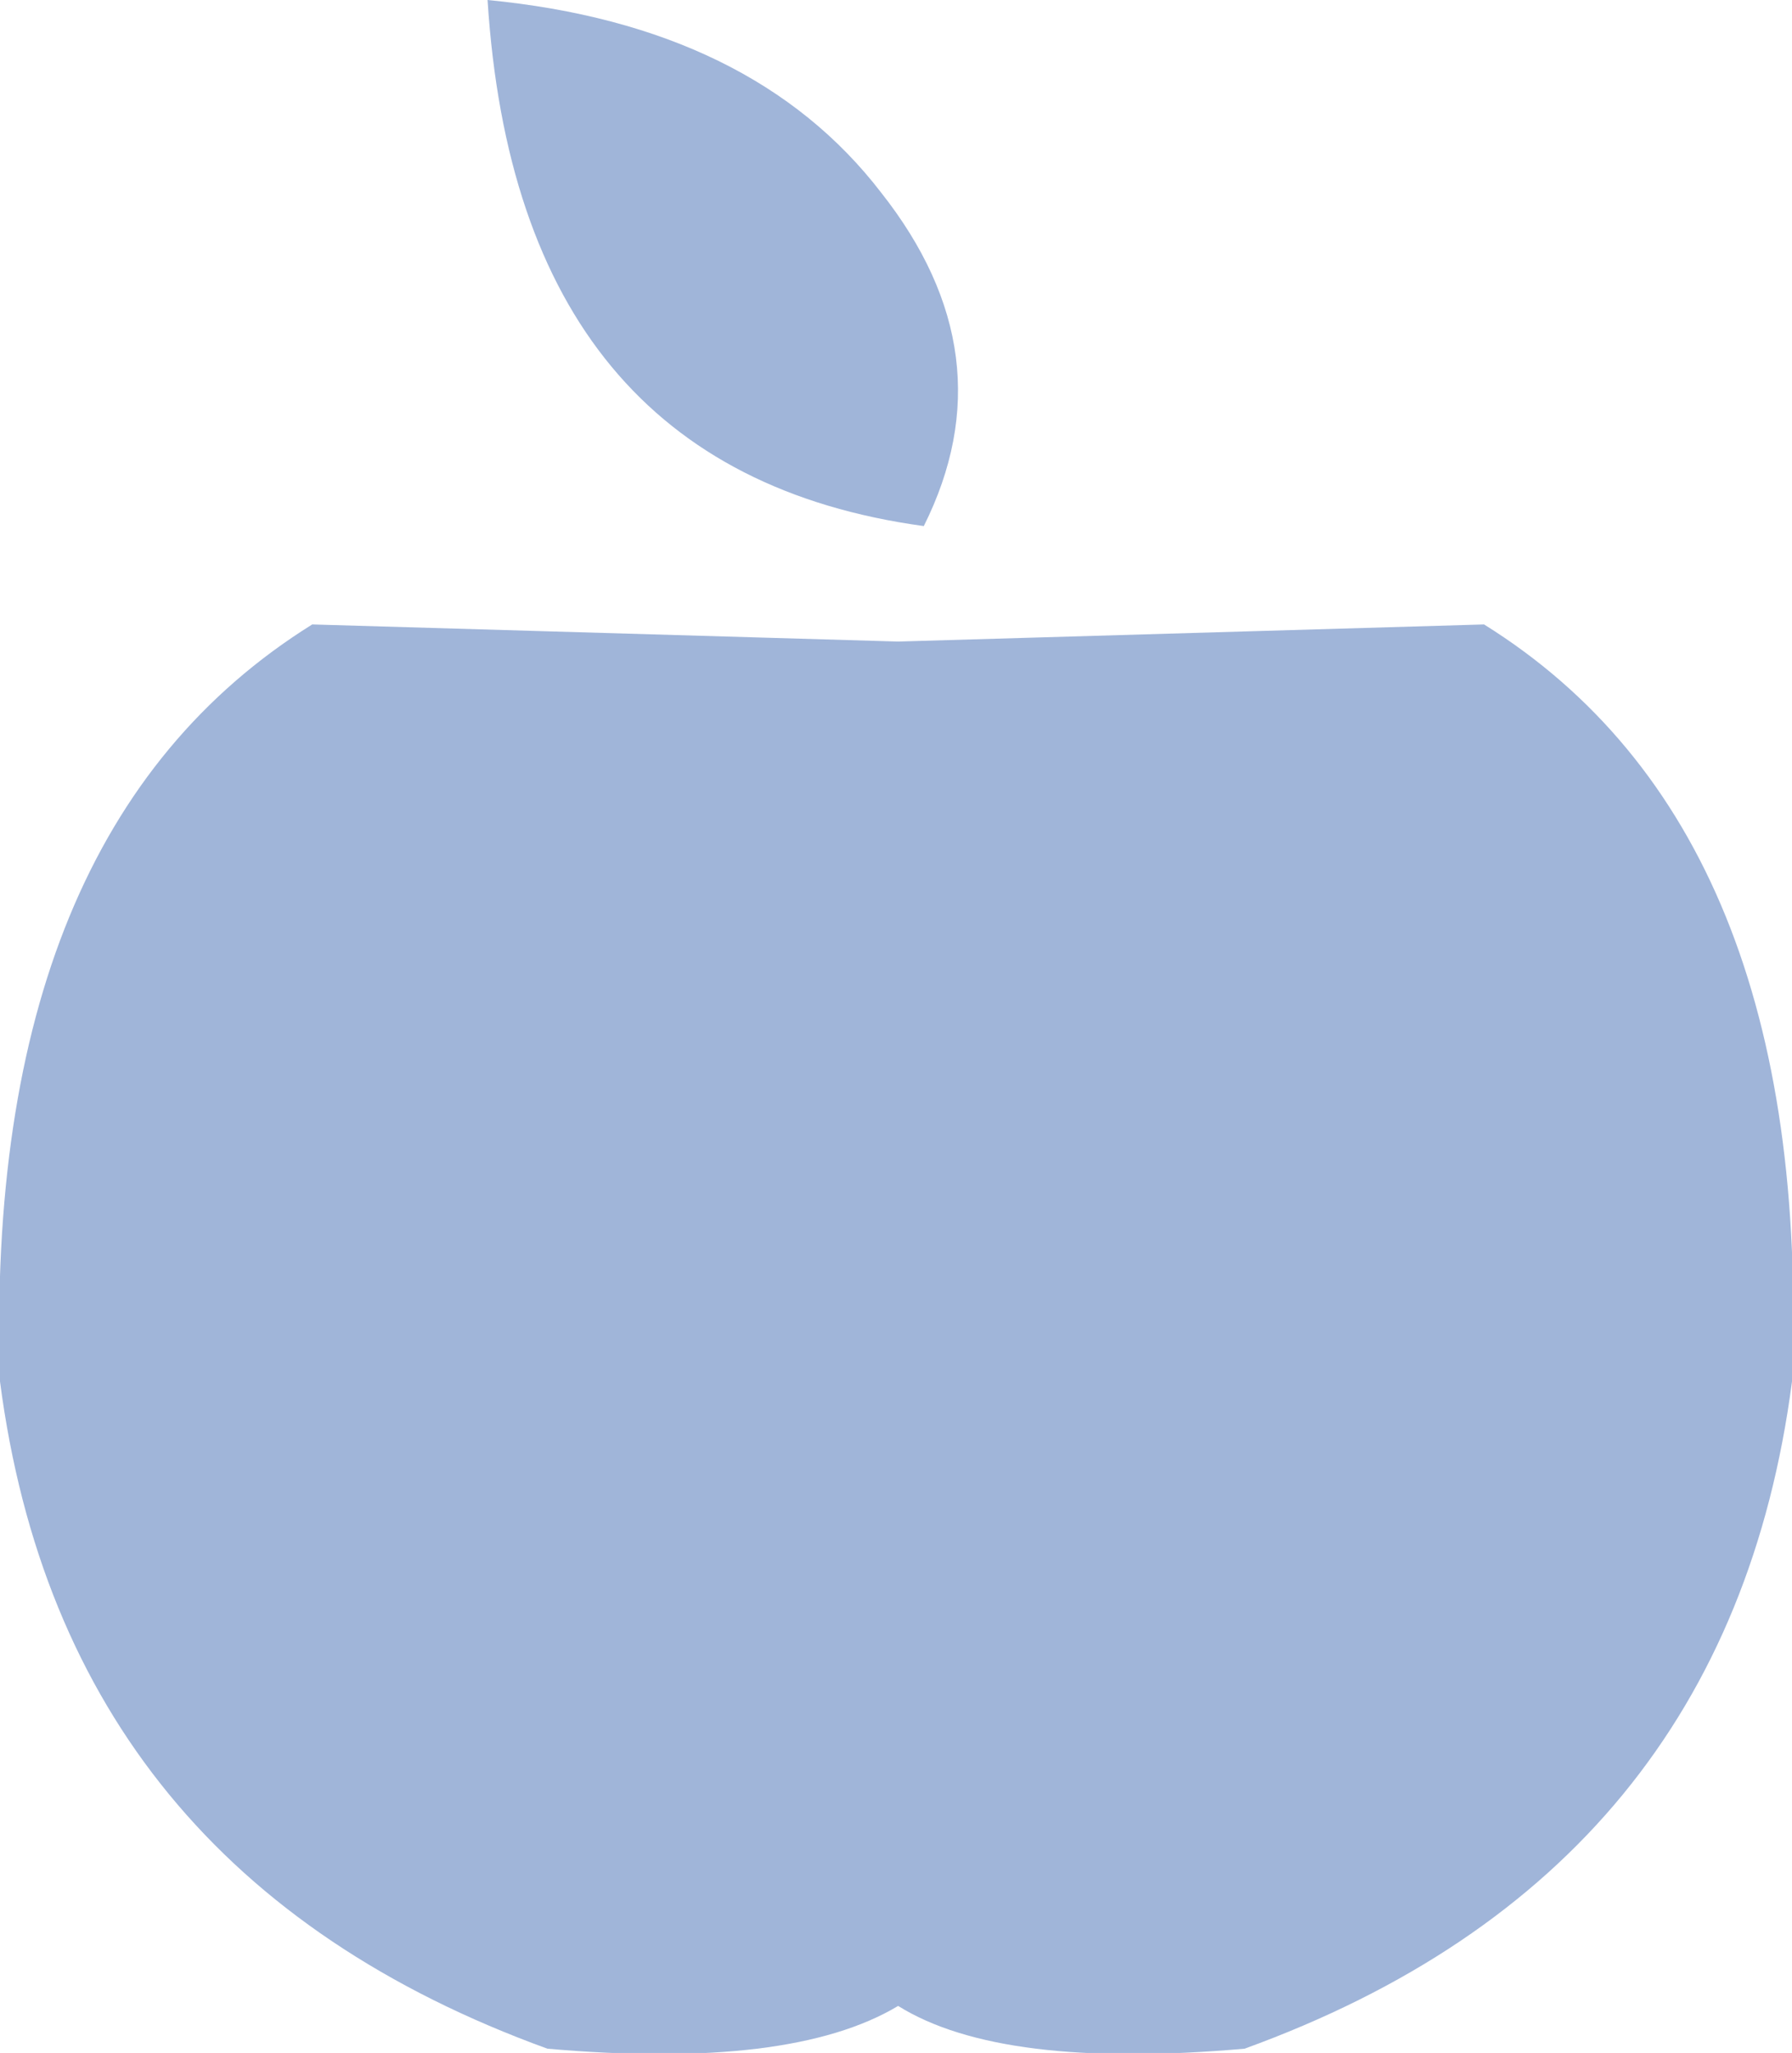 <?xml version="1.0" encoding="UTF-8" standalone="no"?>
<svg xmlns:xlink="http://www.w3.org/1999/xlink" height="24.0px" width="20.95px" xmlns="http://www.w3.org/2000/svg">
  <g transform="matrix(1.0, 0.0, 0.0, 1.0, 4.5, 8.25)">
    <path d="M6.0 -0.75 L12.85 -0.95 Q16.7 1.45 16.45 7.9 15.7 13.65 10.05 15.7 7.2 15.95 6.0 15.2 4.75 15.95 1.9 15.7 -3.75 13.65 -4.5 7.9 -4.7 1.45 -0.85 -0.95 L6.0 -0.75 M6.3 -2.1 Q1.55 -2.75 1.2 -8.25 4.3 -7.95 5.8 -6.0 7.3 -4.1 6.3 -2.1" fill="#a0b5d9" fill-rule="evenodd" stroke="none"/>
  </g>
</svg>
